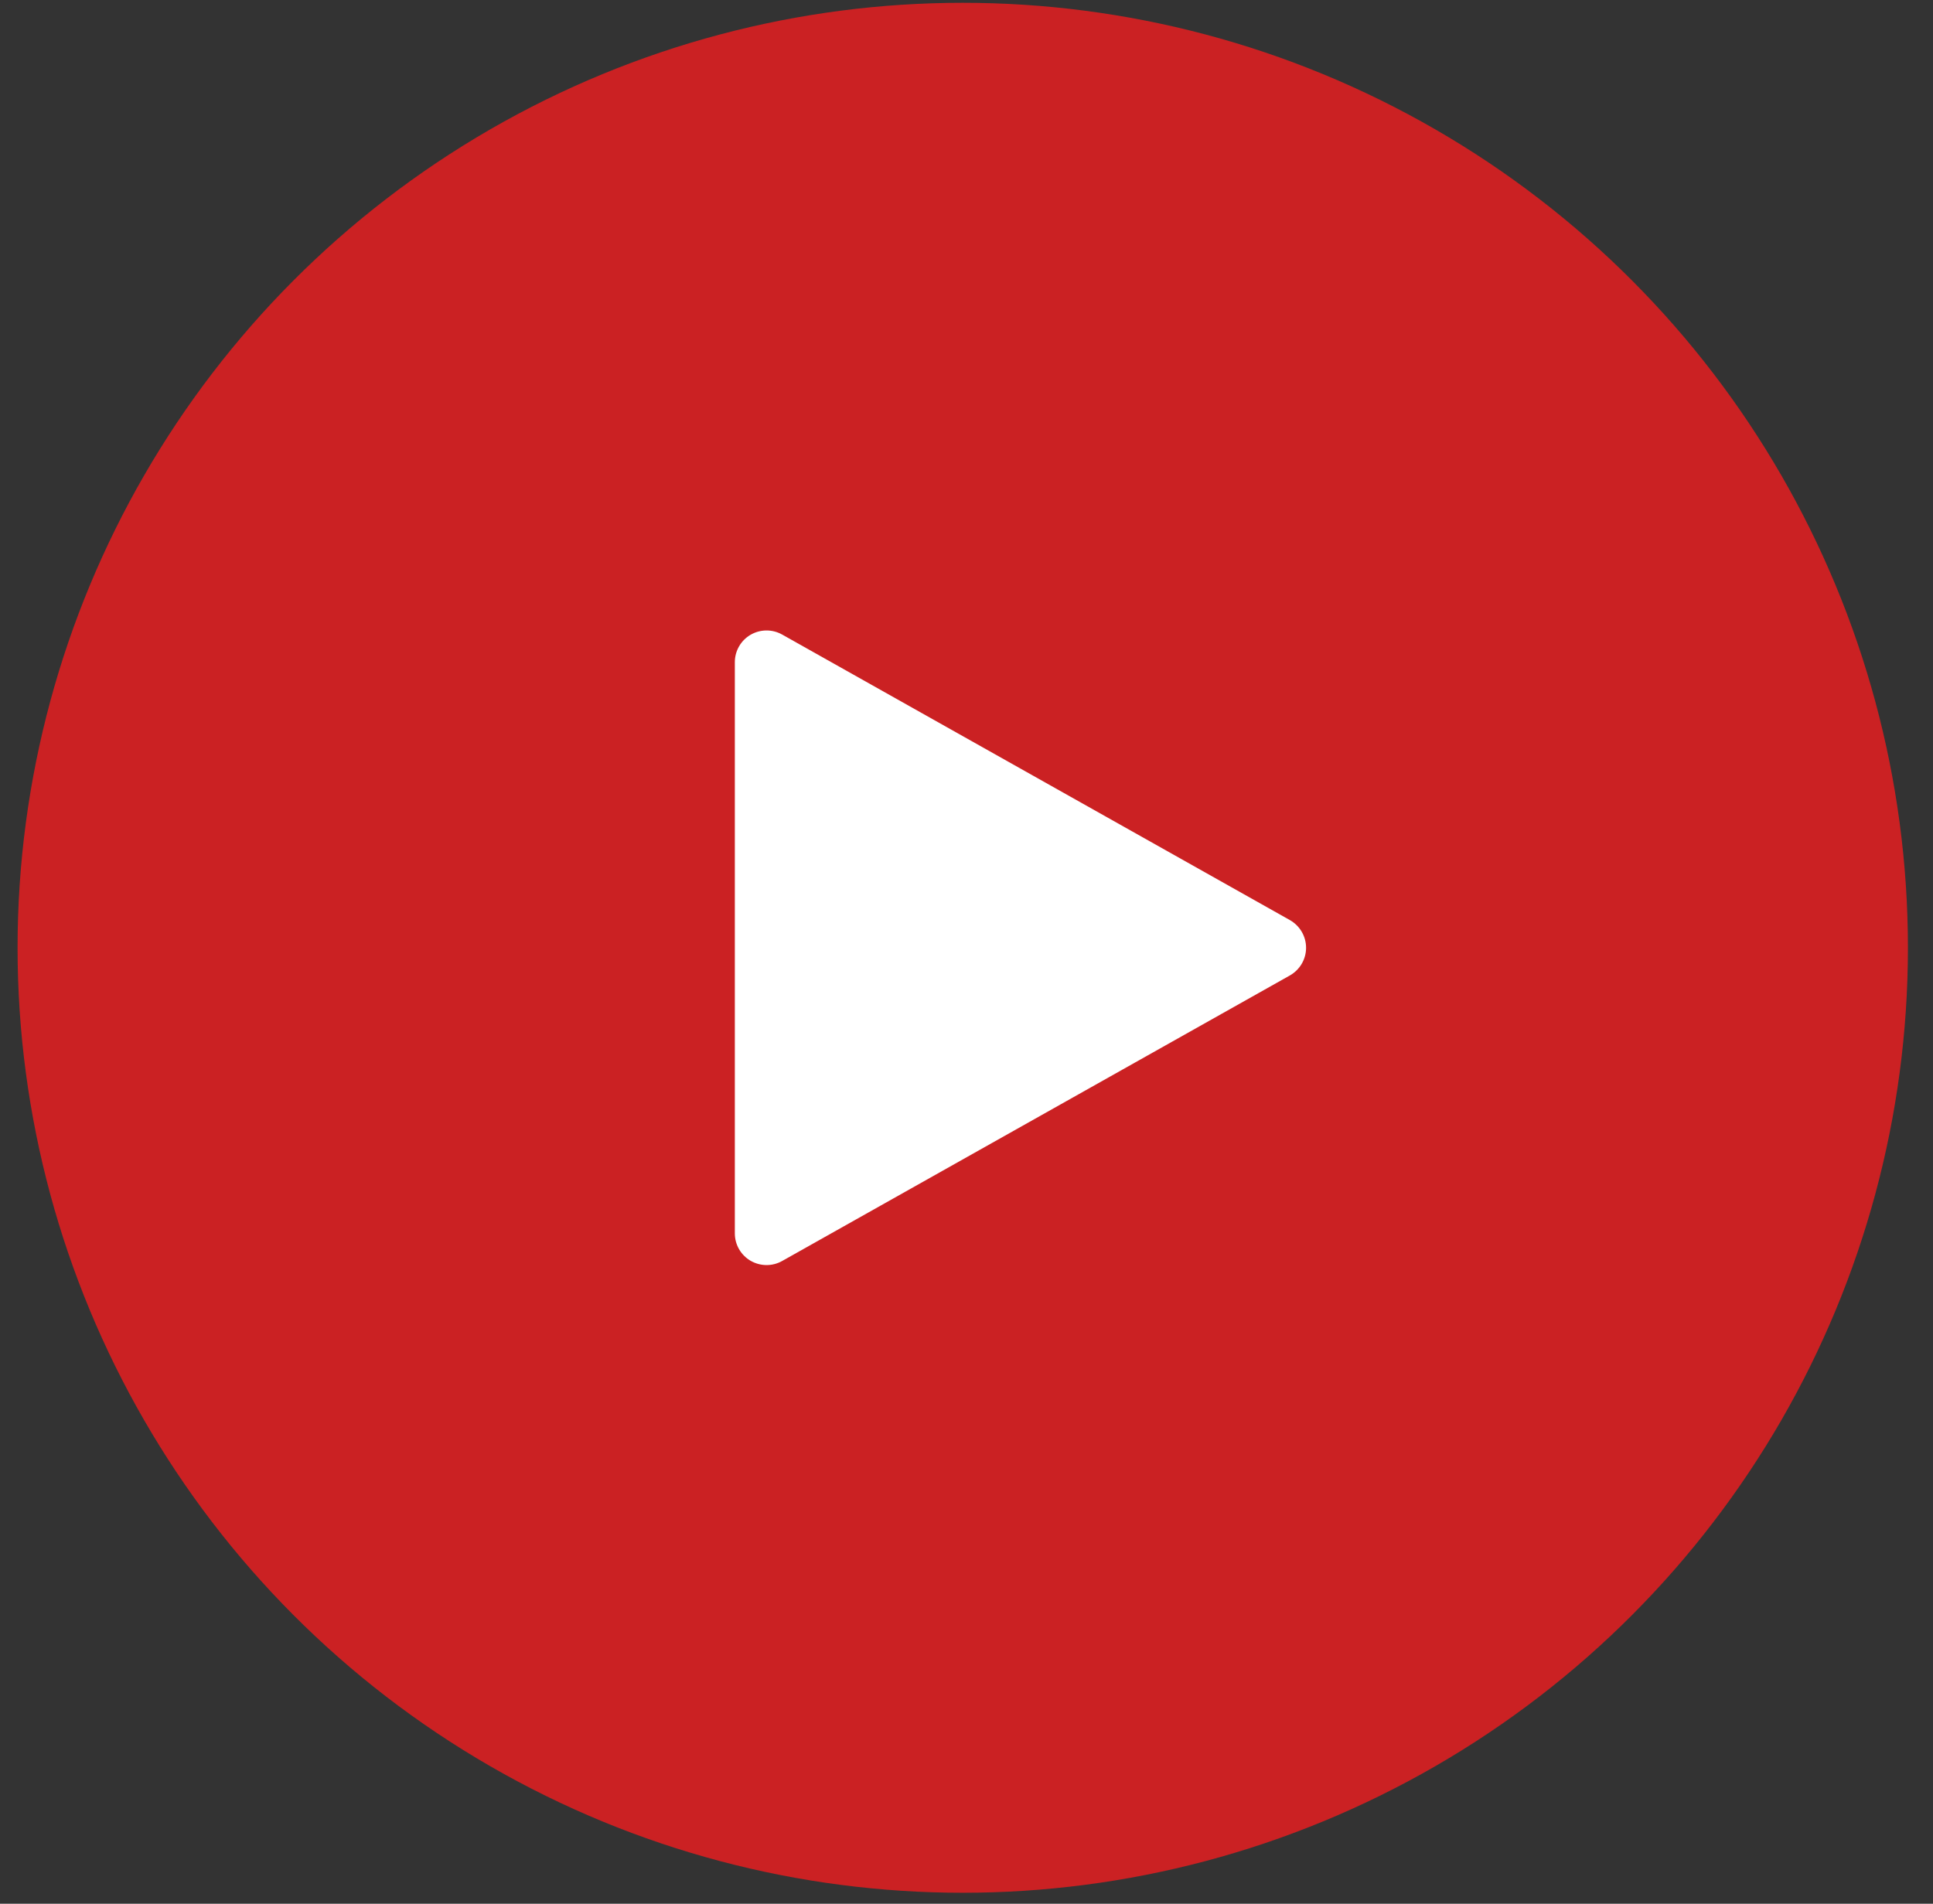 <svg width="67" height="66" viewBox="0 0 67 66" fill="none" xmlns="http://www.w3.org/2000/svg">
<rect x="0" y="0" width="67" height="66" fill="#333333" stroke="none"/>
<circle cx="33.37" cy="32.858" r="32.761" fill="#CB2123"/>
<path d="M44.709 31.898L27.109 21.998C26.768 21.807 26.352 21.811 26.015 22.007C25.677 22.205 25.47 22.566 25.47 22.958V42.758C25.47 43.149 25.677 43.51 26.015 43.708C26.187 43.807 26.378 43.858 26.57 43.858C26.755 43.858 26.942 43.811 27.109 43.717L44.709 33.817C45.054 33.621 45.27 33.256 45.27 32.858C45.27 32.459 45.054 32.094 44.709 31.898Z" fill="white"/>
</svg>
